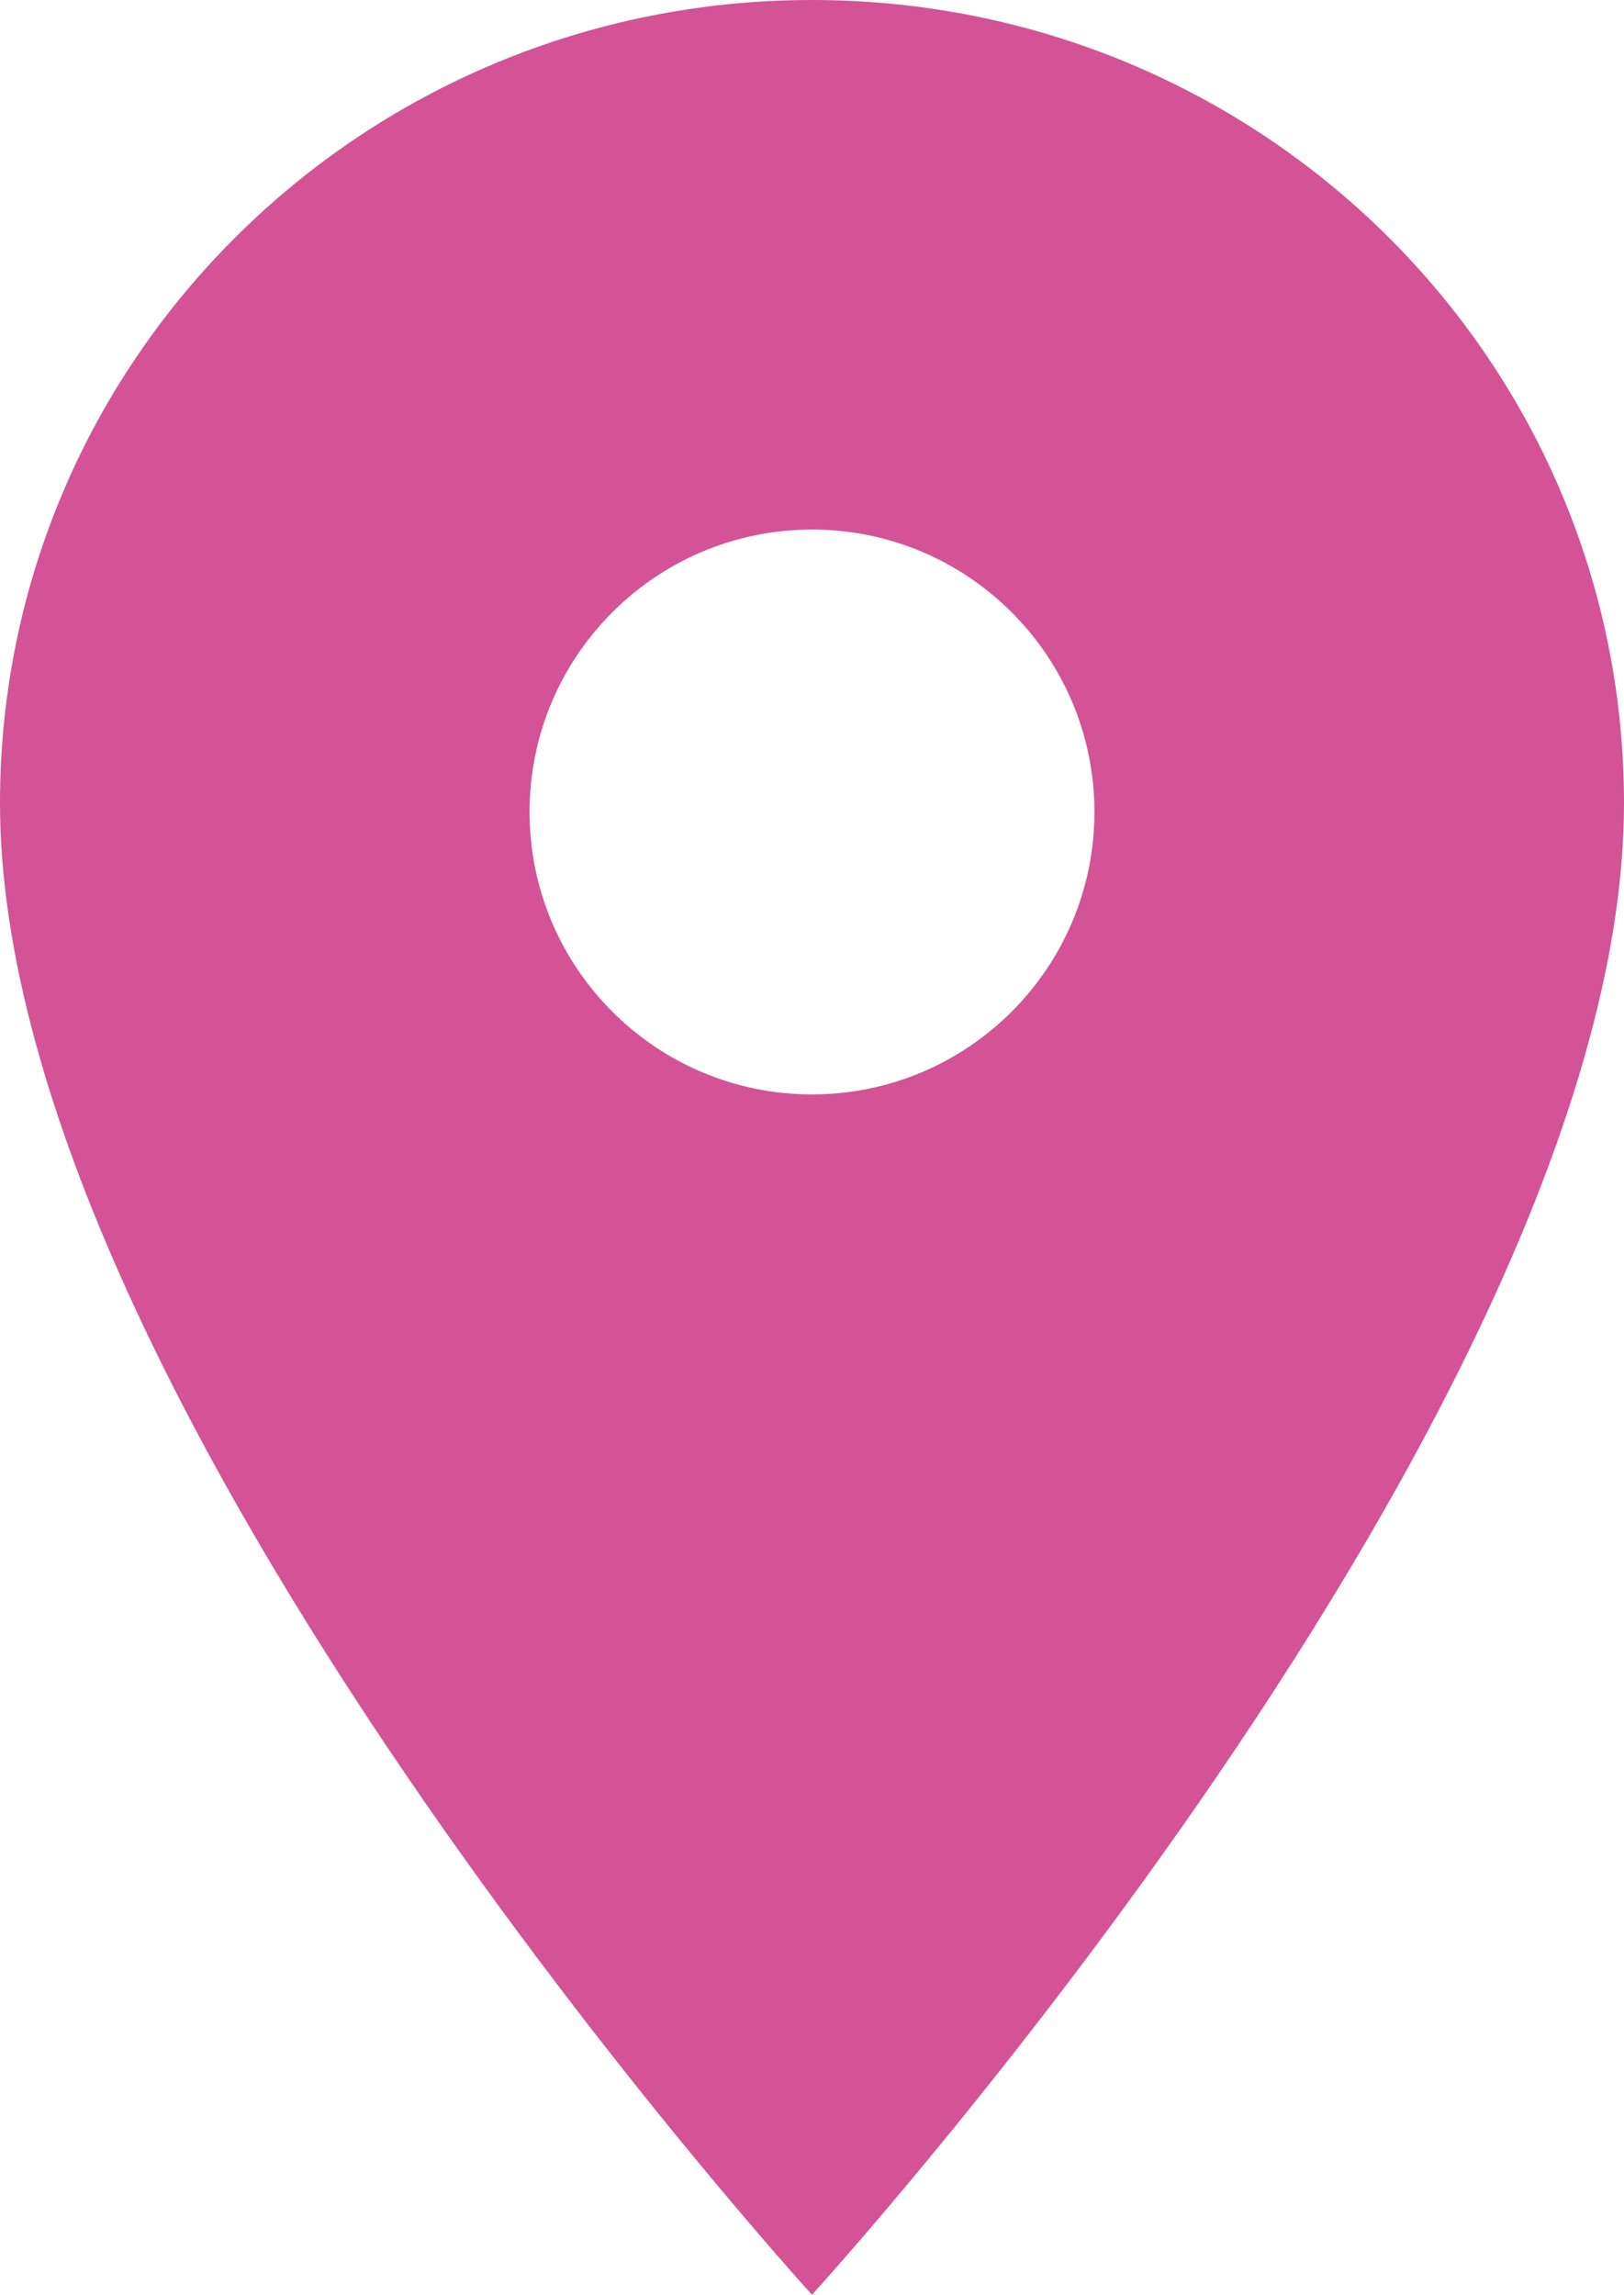 <svg xmlns="http://www.w3.org/2000/svg" width="46" height="65" viewBox="0 0 46 65">
    <path fill="#D35396" fill-rule="evenodd" d="M23 31c-4.416 0-8-3.584-8-8s3.584-8 8-8 8 3.584 8 8-3.584 8-8 8m0-31C10.284 0 0 10.173 0 22.75 0 39.813 23 65 23 65s23-25.188 23-42.25C46 10.173 35.716 0 23 0"/>
</svg>
